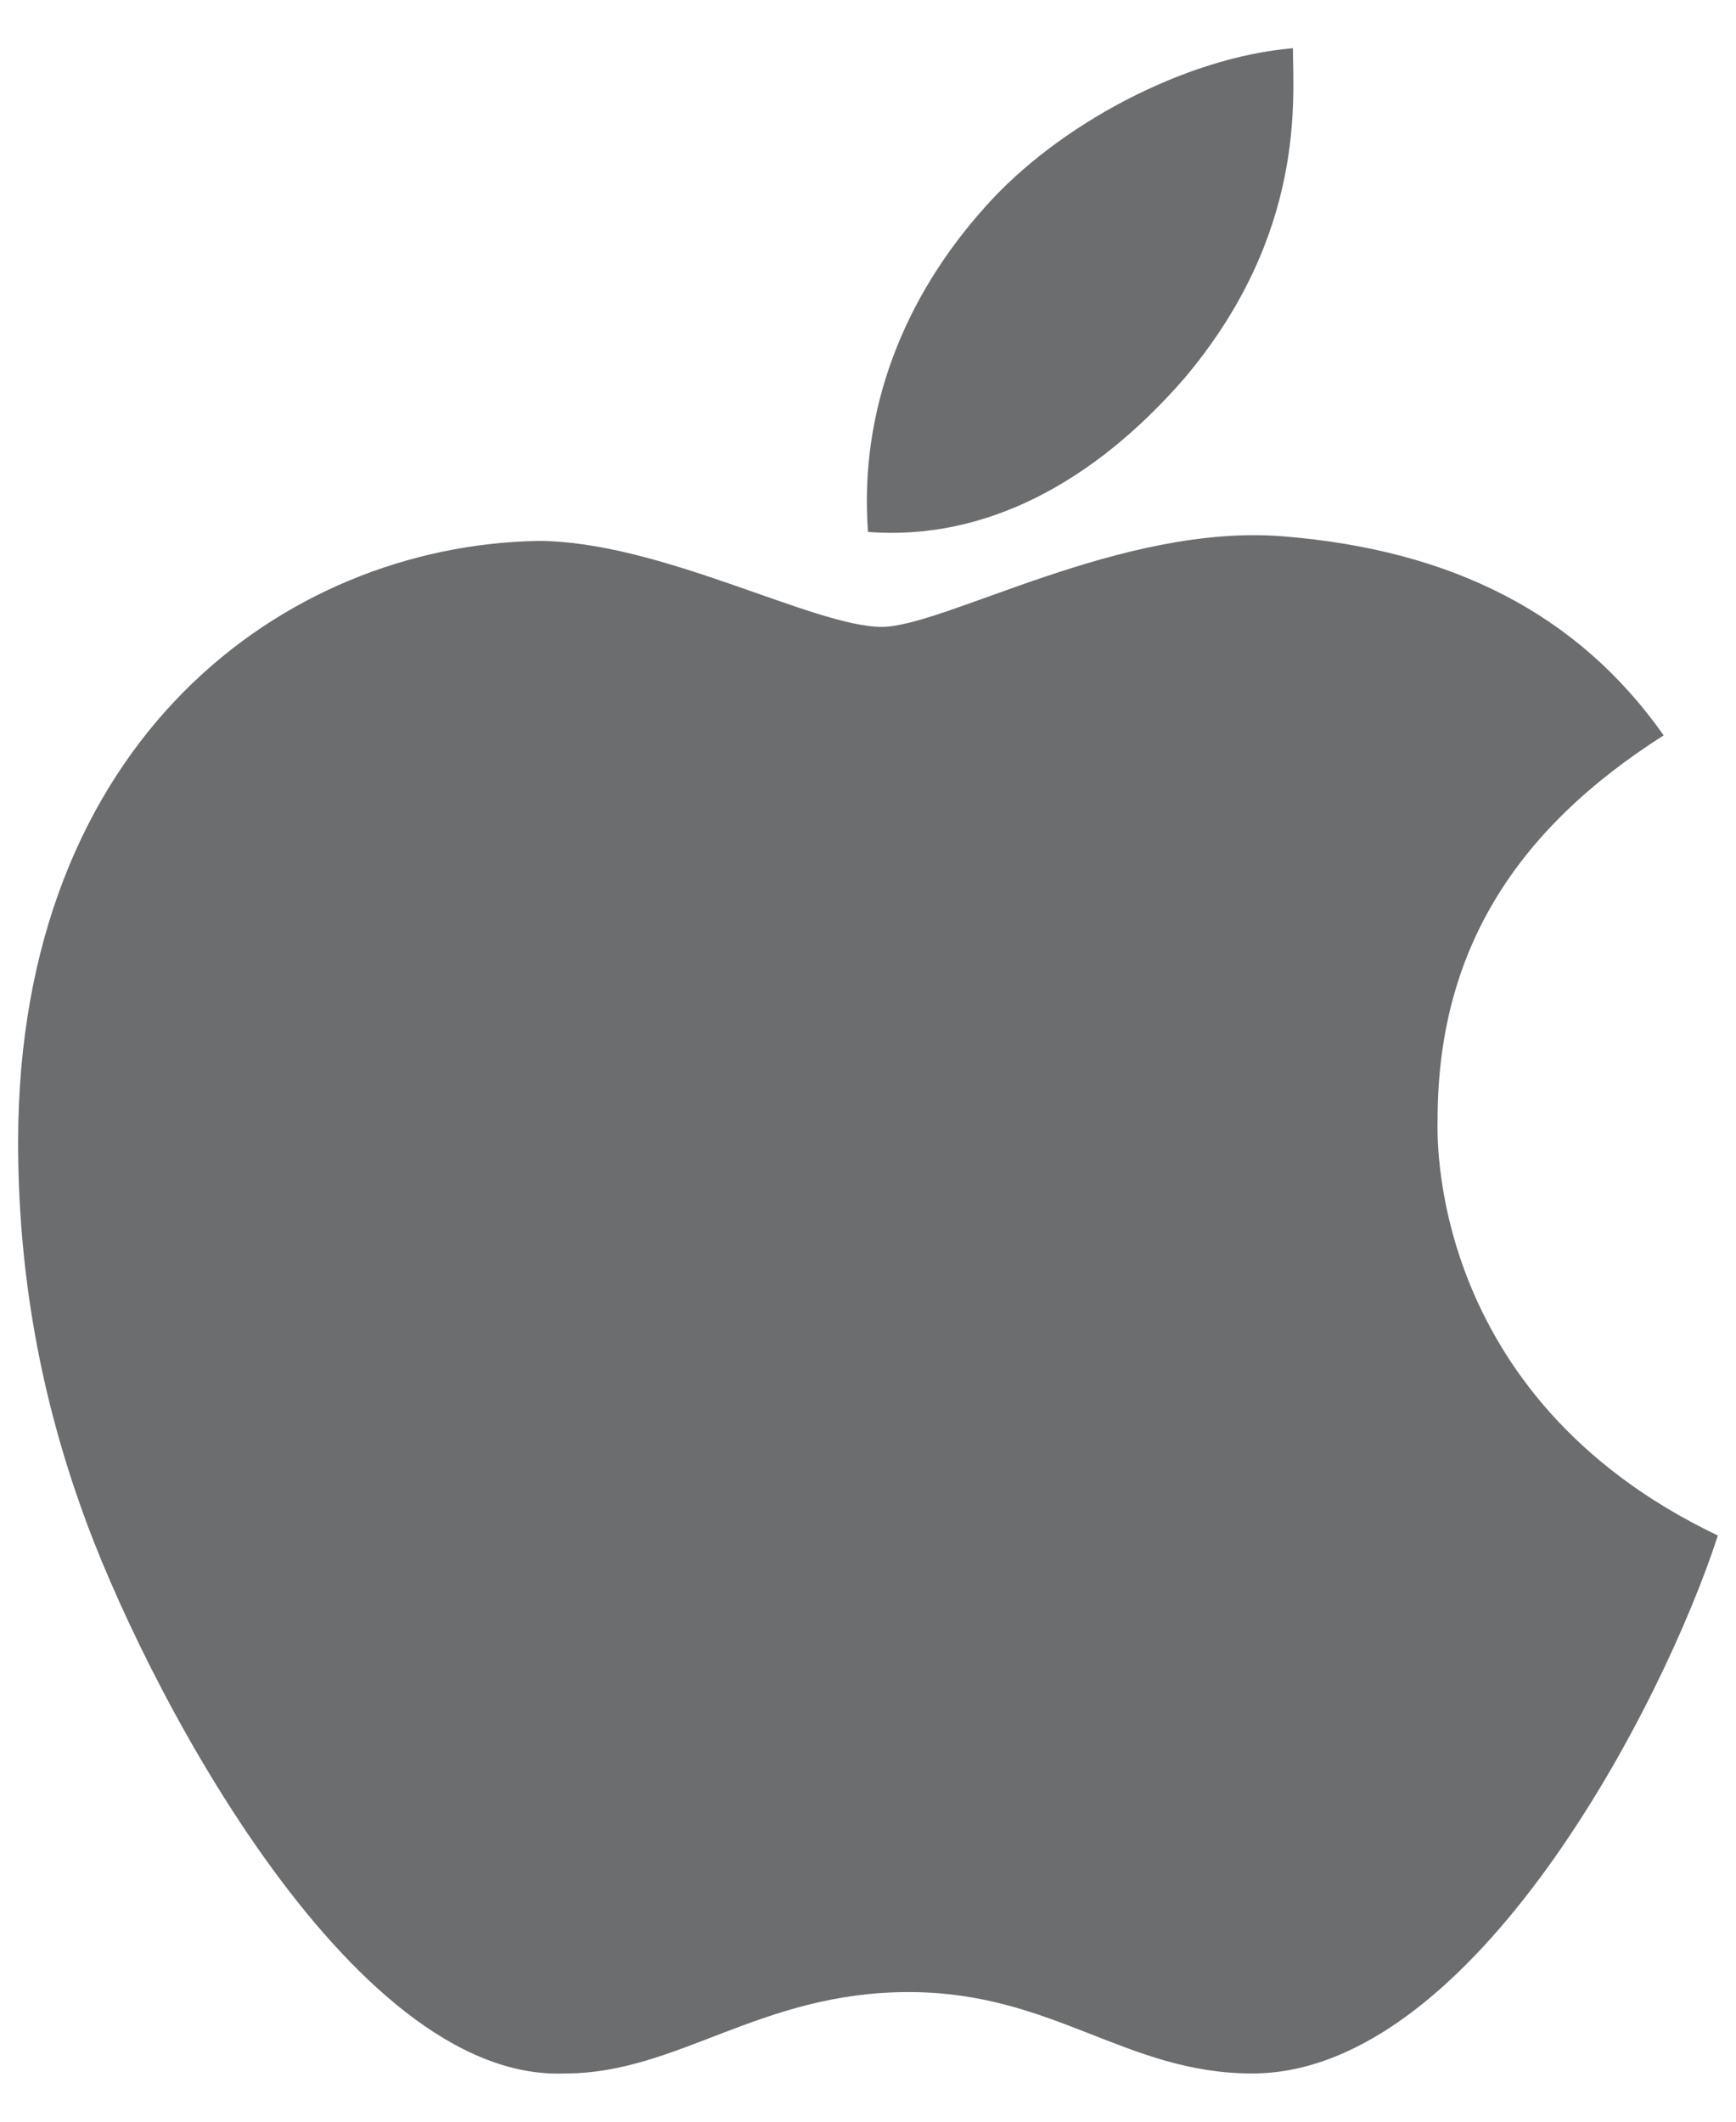 <svg width="18" height="22" viewBox="0 0 18 22" fill="none" xmlns="http://www.w3.org/2000/svg">
<path d="M14.906 11.609C14.906 11.703 14.766 14.469 17.812 15.922C17.25 17.656 15.281 21.5 12.984 21.5C11.672 21.5 10.922 20.656 9.422 20.656C7.875 20.656 7.031 21.5 5.859 21.5C3.609 21.594 1.453 17.375 0.844 15.641C0.375 14.328 0.188 13.062 0.188 11.844C0.188 7.672 2.953 5.656 5.578 5.609C6.844 5.609 8.438 6.5 9.141 6.5C9.797 6.5 11.625 5.422 13.312 5.562C15.047 5.703 16.359 6.359 17.25 7.625C15.703 8.609 14.906 9.875 14.906 11.609ZM12.281 3.922C11.344 5 10.219 5.609 9 5.516C8.906 4.25 9.375 3.078 10.219 2.141C10.969 1.297 12.281 0.594 13.406 0.5C13.406 1.016 13.547 2.422 12.281 3.922Z" fill="#6B6D6F"/>
</svg>
